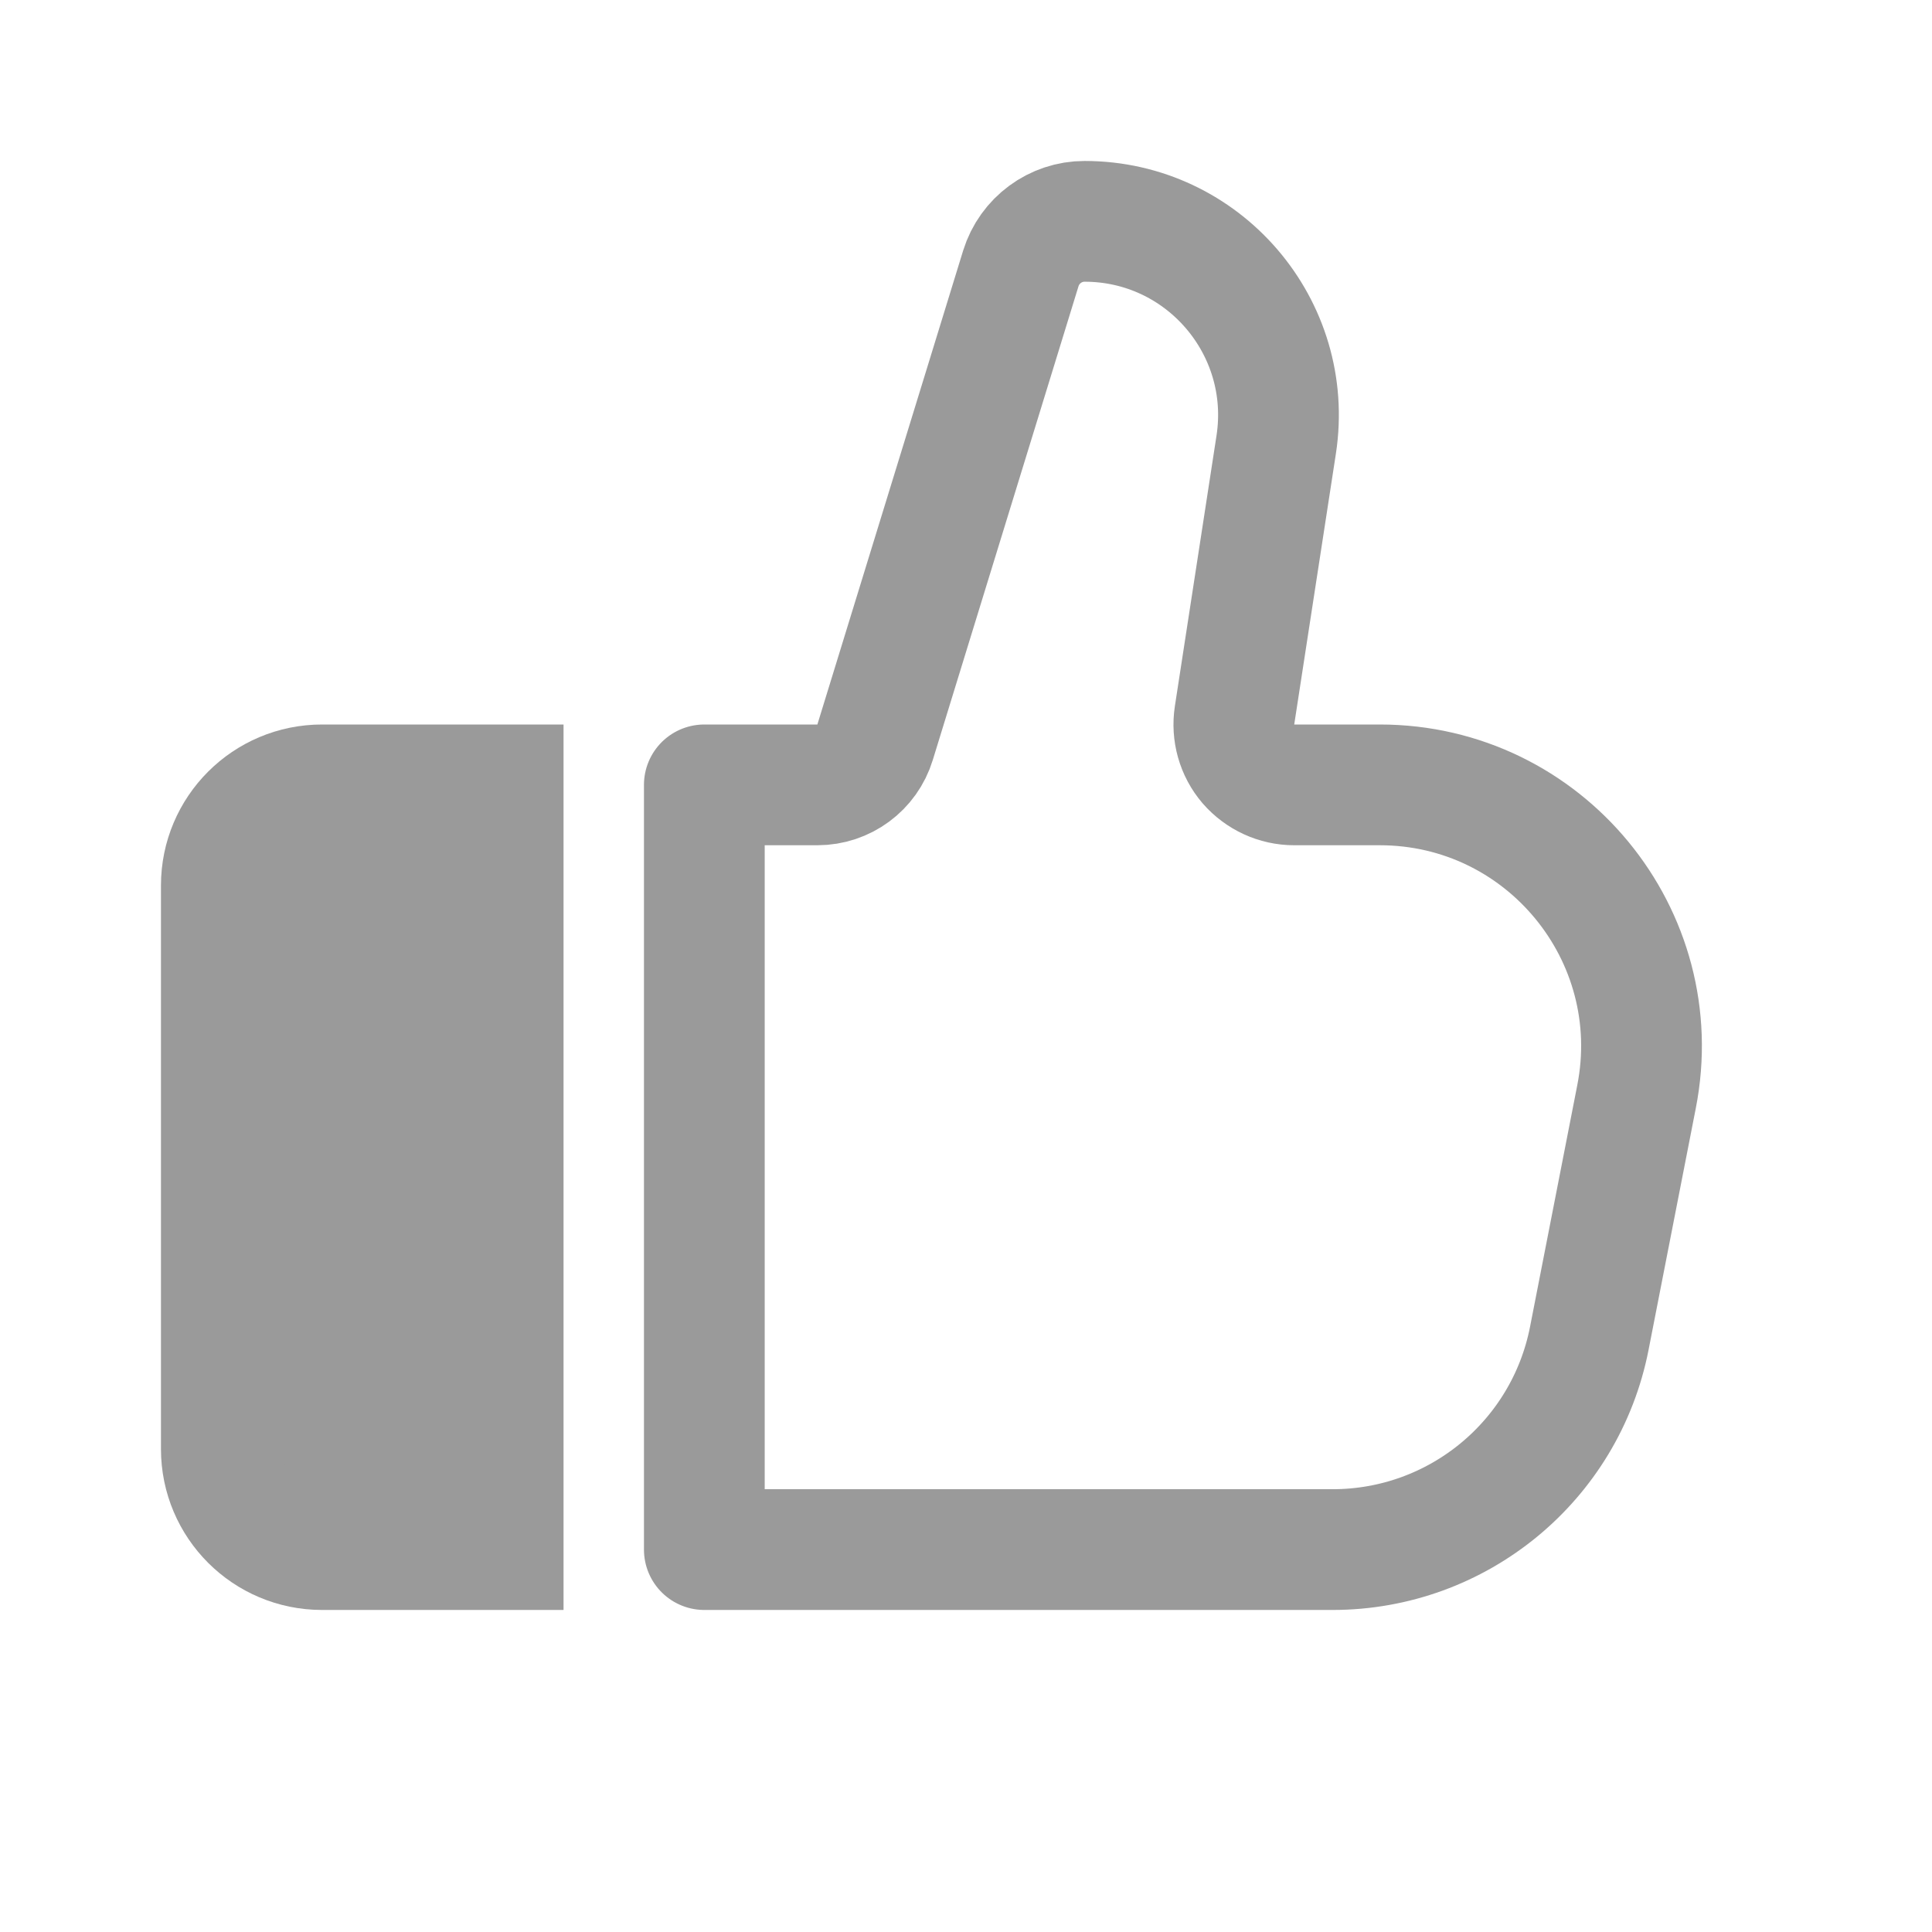 <svg width="16" height="16" viewBox="0 0 16 16" fill="none" xmlns="http://www.w3.org/2000/svg">
<path d="M1.833 7.333C1.833 6.873 2.206 6.5 2.667 6.5H4.167V12.833H2.667C2.206 12.833 1.833 12.46 1.833 12V7.333Z" fill="#9A9A9A" stroke="#9A9A9A"/>
<path d="M11.036 12.833H5.833V6.5H6.769C6.989 6.5 7.183 6.357 7.247 6.147L8.454 2.223C8.526 1.991 8.74 1.833 8.982 1.833C9.966 1.833 10.718 2.71 10.569 3.682L10.224 5.924C10.202 6.068 10.243 6.215 10.338 6.326C10.434 6.436 10.572 6.5 10.718 6.5H11.427C12.791 6.5 13.816 7.745 13.553 9.083L13.162 11.083C12.963 12.1 12.072 12.833 11.036 12.833Z" stroke="#9A9A9A" stroke-linecap="round" stroke-linejoin="round"/>
</svg>
